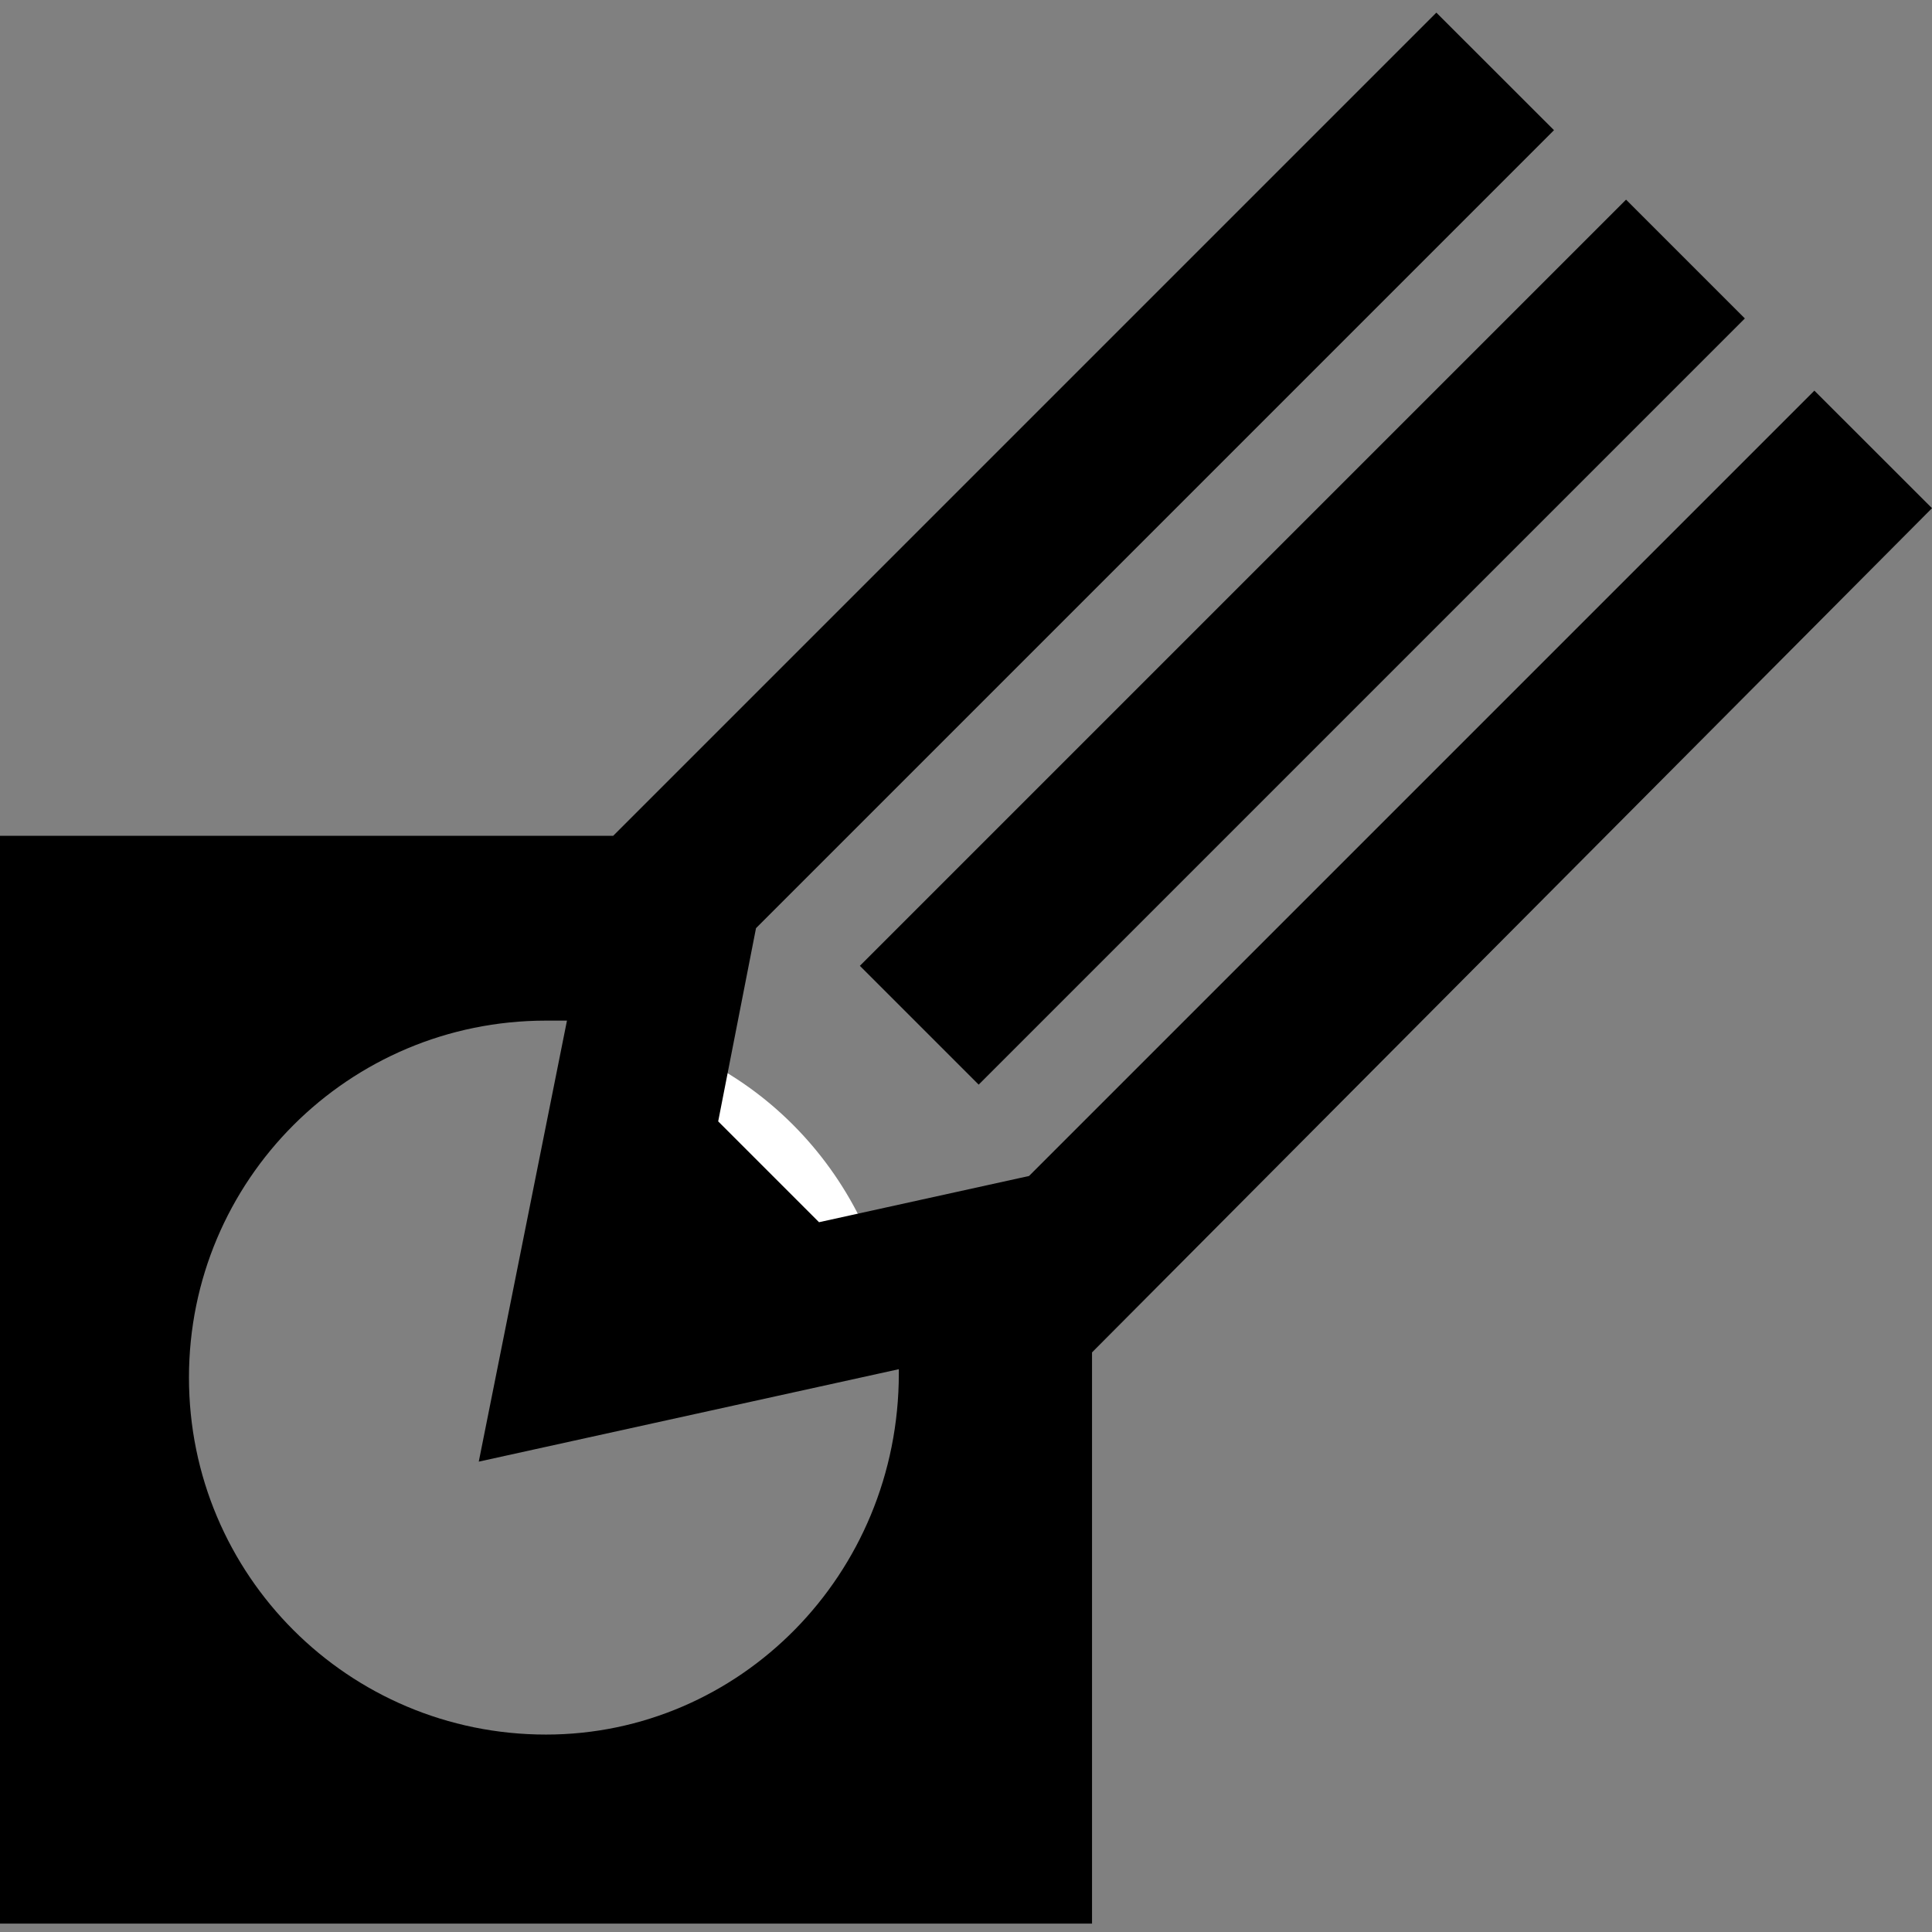 <?xml version="1.0" encoding="UTF-8"?>
<svg viewBox="0 0 26 26" version="1.1" xmlns="http://www.w3.org/2000/svg" xmlns:xlink="http://www.w3.org/1999/xlink">
    <rect x="0" y="0" width="26" height="26" fill="#808080" stroke="none"/>
    <g id="thema-verkiezingen" stroke="none" stroke-width="1" fill="none" fill-rule="evenodd">
        <g>
            <path d="M7.687,14.809 C7.743,15.487 7.913,16.052 8.252,16.617 C8.535,17.013 8.817,17.409 9.157,17.748 C9.891,18.596 11.191,18.539 12.039,17.917 C11.757,15.77 10.061,14.017 7.857,13.791 C7.743,14.13 7.63,14.47 7.687,14.809 Z" id="Shape" fill="#FFFFFF"></path>
            <rect id="Rectangle-path" fill="#000000" transform="translate(17.527, 8.642) rotate(-45) translate(-17.527, -8.642) " x="10.236" y="7.511" width="14.582" height="2.261"></rect>
            <path d="M26,6.839 L24.417,5.257 L13.848,15.826 L13.848,15.826 L11.022,16.448 L9.665,15.091 L10.174,12.491 L20.913,1.752 L19.33,0.17 L8.252,11.248 L0,11.248 L0,25.887 L14.696,25.887 L14.696,18.2 L26,6.839 Z M7.348,23.343 C4.691,23.343 2.543,21.196 2.543,18.539 C2.543,15.883 4.691,13.735 7.348,13.735 L7.63,13.735 L6.443,19.67 L12.096,18.426 L12.096,18.483 C12.096,21.196 9.948,23.343 7.348,23.343 Z" id="Shape" fill="#000000"></path>
        </g>
    </g>
</svg>